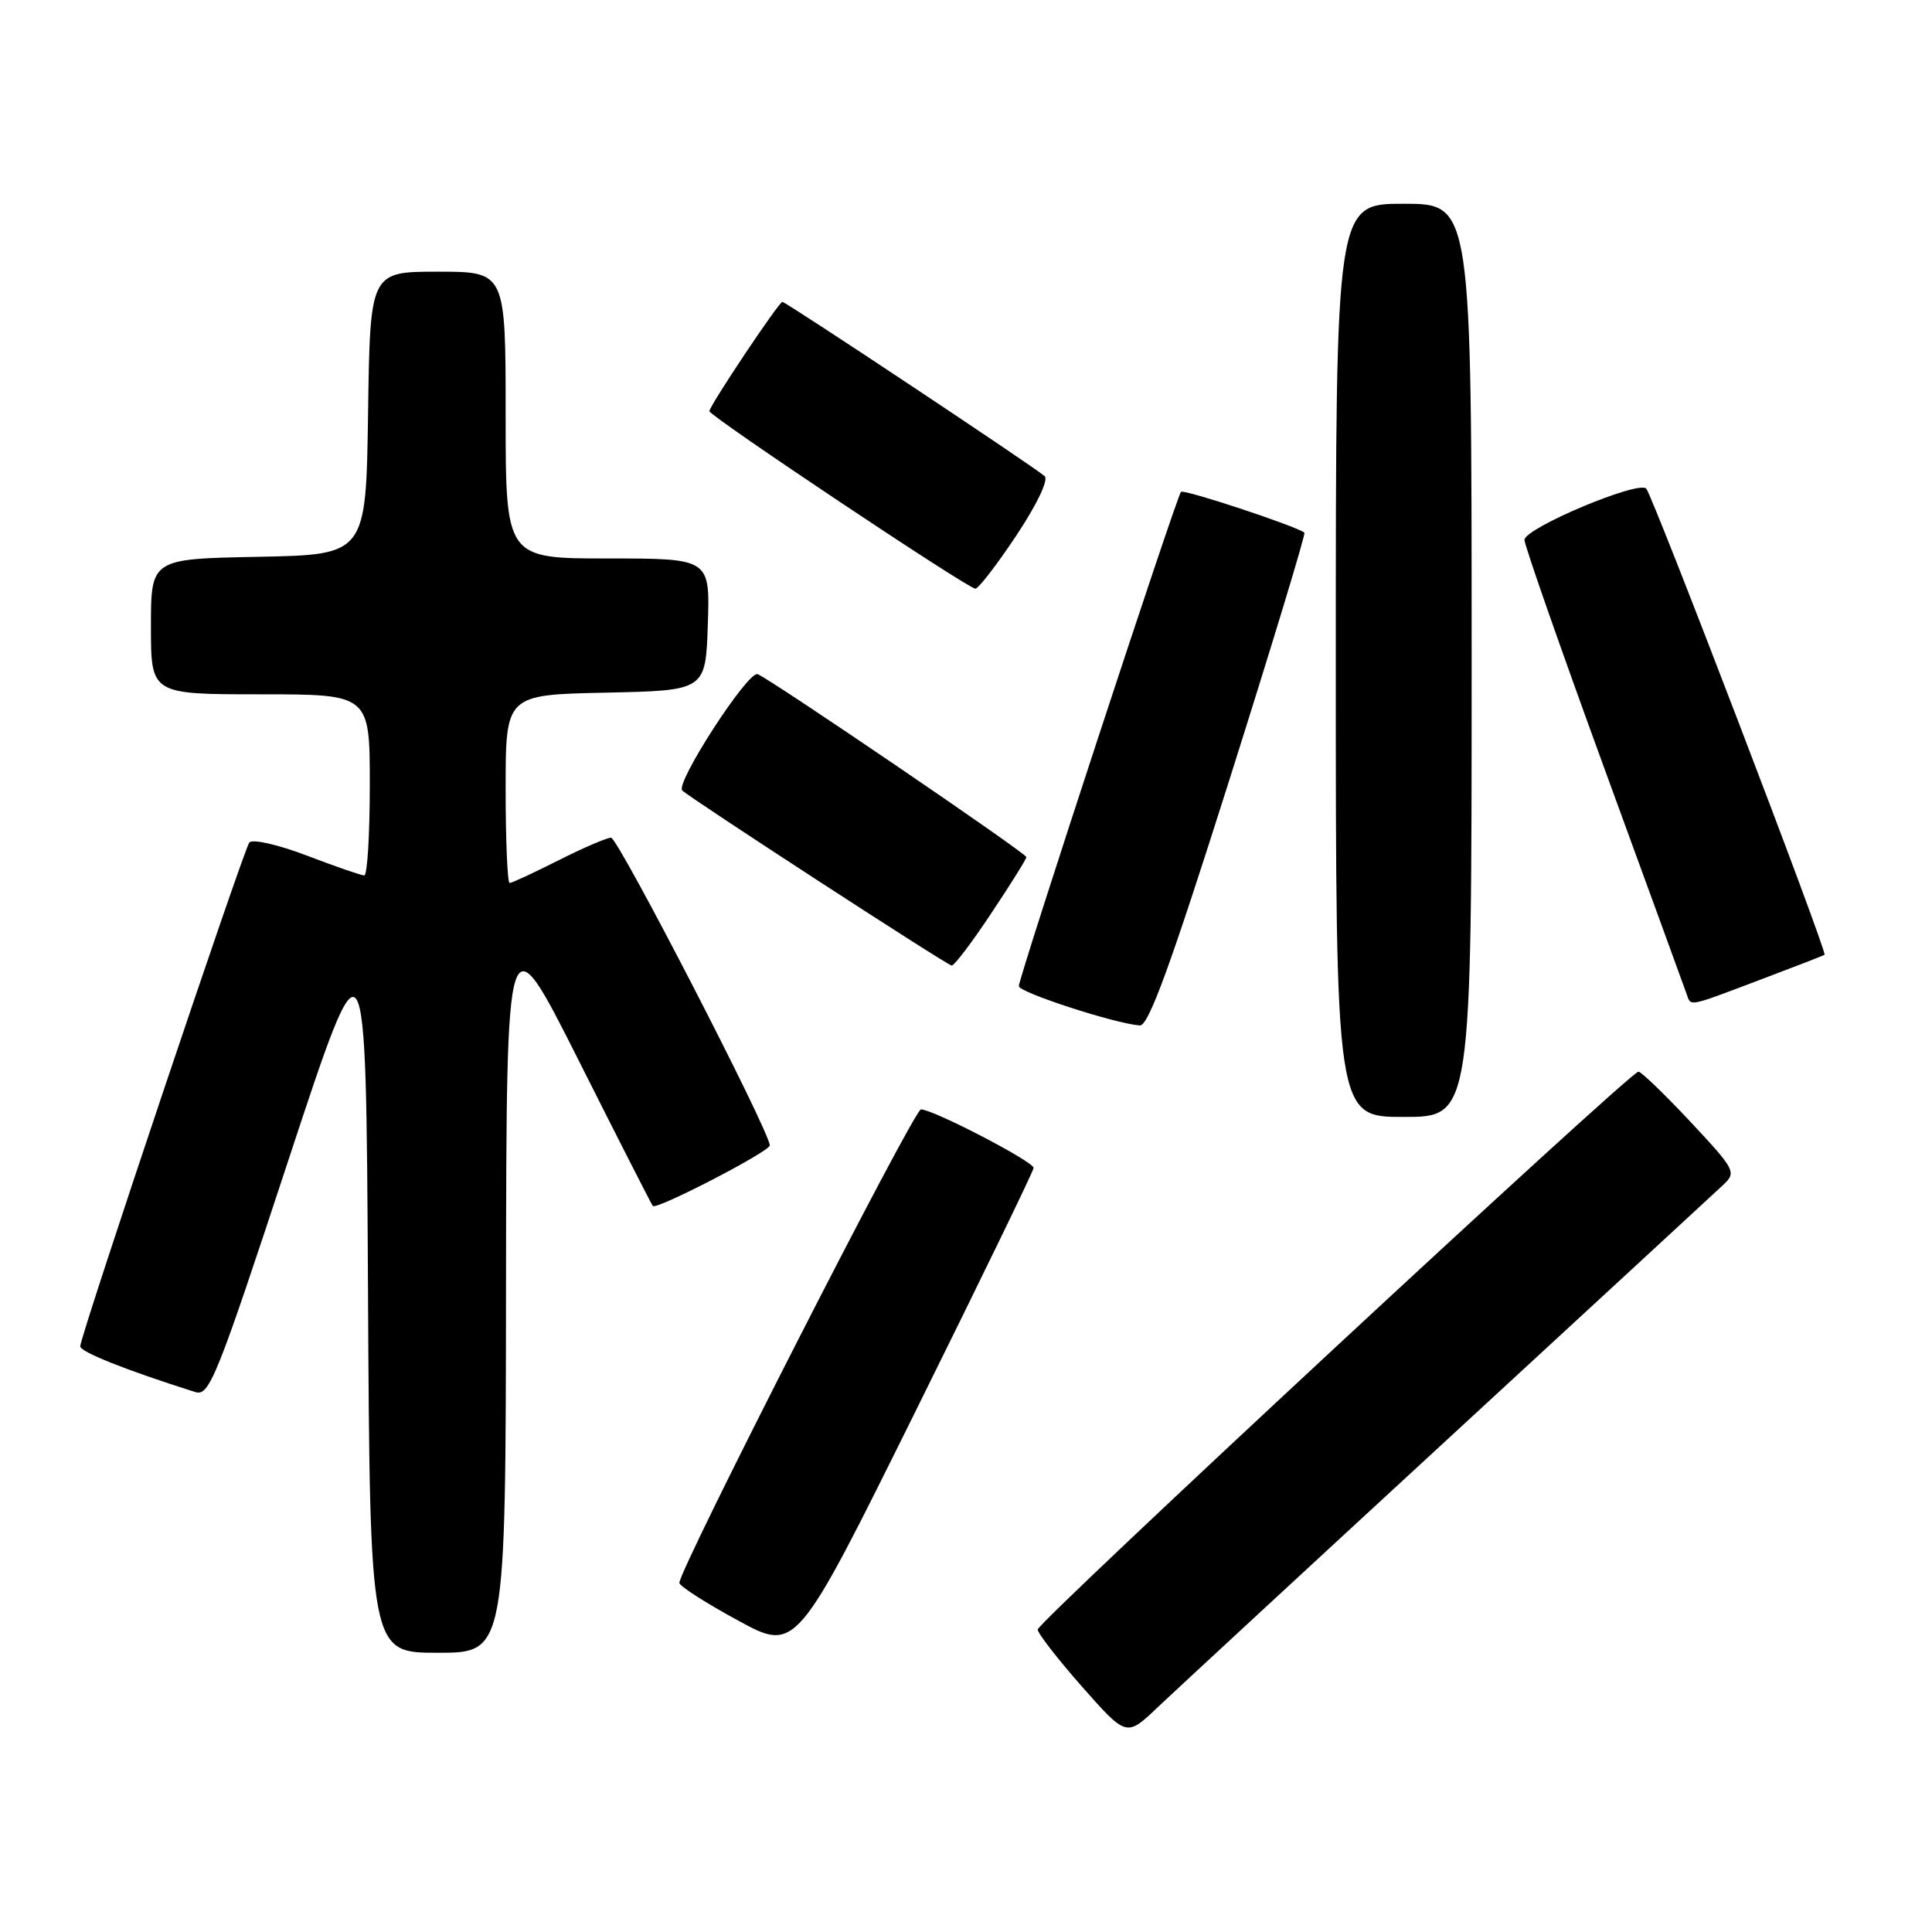 <?xml version="1.0" encoding="UTF-8" standalone="no"?>
<!DOCTYPE svg PUBLIC "-//W3C//DTD SVG 1.1//EN" "http://www.w3.org/Graphics/SVG/1.1/DTD/svg11.dtd" >
<svg xmlns="http://www.w3.org/2000/svg" xmlns:xlink="http://www.w3.org/1999/xlink" version="1.1" viewBox="0 0 256 256">
 <g >
 <path fill="currentColor"
d=" M 192.00 190.53 C 210.97 173.04 227.33 157.95 228.34 157.00 C 230.11 155.33 229.95 155.02 223.98 148.63 C 220.56 144.98 217.47 142.00 217.10 142.00 C 216.01 142.00 137.50 214.91 137.50 215.92 C 137.50 216.42 140.15 219.83 143.38 223.50 C 149.27 230.16 149.27 230.16 153.38 226.24 C 155.65 224.09 173.03 208.01 192.00 190.53 Z  M 67.05 170.25 C 67.11 121.50 67.11 121.50 76.67 140.50 C 81.92 150.95 86.35 159.63 86.50 159.80 C 86.99 160.35 102.00 152.58 102.00 151.77 C 102.00 149.95 81.90 111.00 80.97 111.00 C 80.40 111.00 77.27 112.35 74.00 114.00 C 70.73 115.65 67.82 117.00 67.53 117.00 C 67.24 117.00 67.00 111.39 67.00 104.53 C 67.00 92.06 67.00 92.06 80.25 91.78 C 93.50 91.50 93.50 91.50 93.79 82.75 C 94.08 74.00 94.08 74.00 80.54 74.00 C 67.00 74.00 67.00 74.00 67.00 55.00 C 67.00 36.00 67.00 36.00 58.02 36.00 C 49.04 36.00 49.04 36.00 48.77 54.75 C 48.50 73.50 48.50 73.50 34.25 73.78 C 20.00 74.05 20.00 74.05 20.00 83.03 C 20.00 92.00 20.00 92.00 34.50 92.00 C 49.00 92.00 49.00 92.00 49.00 104.00 C 49.00 110.60 48.67 116.00 48.27 116.00 C 47.87 116.00 44.46 114.82 40.69 113.38 C 36.90 111.93 33.48 111.15 33.04 111.63 C 32.35 112.39 10.95 176.08 10.63 178.37 C 10.52 179.09 16.54 181.50 25.86 184.45 C 27.73 185.05 28.67 182.72 38.19 153.80 C 48.50 122.50 48.50 122.50 48.76 170.75 C 49.02 219.00 49.02 219.00 58.01 219.00 C 67.00 219.00 67.00 219.00 67.05 170.25 Z  M 136.96 154.76 C 137.00 153.94 123.65 147.00 122.03 147.00 C 121.10 147.00 89.98 207.99 90.02 209.74 C 90.02 210.16 93.51 212.40 97.77 214.71 C 105.50 218.93 105.50 218.93 121.21 187.21 C 129.85 169.77 136.94 155.17 136.96 154.76 Z  M 195.00 87.50 C 195.00 27.00 195.00 27.00 186.00 27.00 C 177.00 27.00 177.00 27.00 177.00 87.50 C 177.00 148.00 177.00 148.00 186.00 148.00 C 195.00 148.00 195.00 148.00 195.00 87.50 Z  M 162.87 103.43 C 168.54 85.51 173.03 70.73 172.84 70.58 C 171.76 69.71 156.87 64.79 156.49 65.17 C 155.91 65.75 135.00 129.48 135.00 130.67 C 135.00 131.49 147.71 135.63 151.03 135.88 C 152.18 135.97 155.10 127.96 162.87 103.43 Z  M 233.16 129.85 C 237.75 128.12 241.62 126.62 241.76 126.51 C 242.17 126.20 218.98 65.61 218.13 64.74 C 217.06 63.65 202.00 69.99 202.00 71.54 C 202.00 72.24 206.74 85.80 212.53 101.66 C 218.32 117.52 223.26 131.06 223.50 131.75 C 224.07 133.38 223.56 133.48 233.16 129.85 Z  M 131.35 121.01 C 133.91 117.17 136.00 113.82 136.00 113.57 C 136.00 113.06 102.15 90.02 100.39 89.33 C 99.13 88.83 89.45 103.78 90.40 104.74 C 91.42 105.75 125.45 127.87 126.10 127.94 C 126.44 127.97 128.80 124.86 131.35 121.01 Z  M 134.66 70.97 C 137.41 66.84 138.96 63.59 138.42 63.09 C 137.17 61.95 104.14 40.00 103.67 40.00 C 103.20 40.00 94.00 53.78 94.00 54.48 C 94.00 55.13 128.26 78.00 129.24 78.00 C 129.65 78.00 132.09 74.84 134.66 70.97 Z "/>
</g>
</svg>
